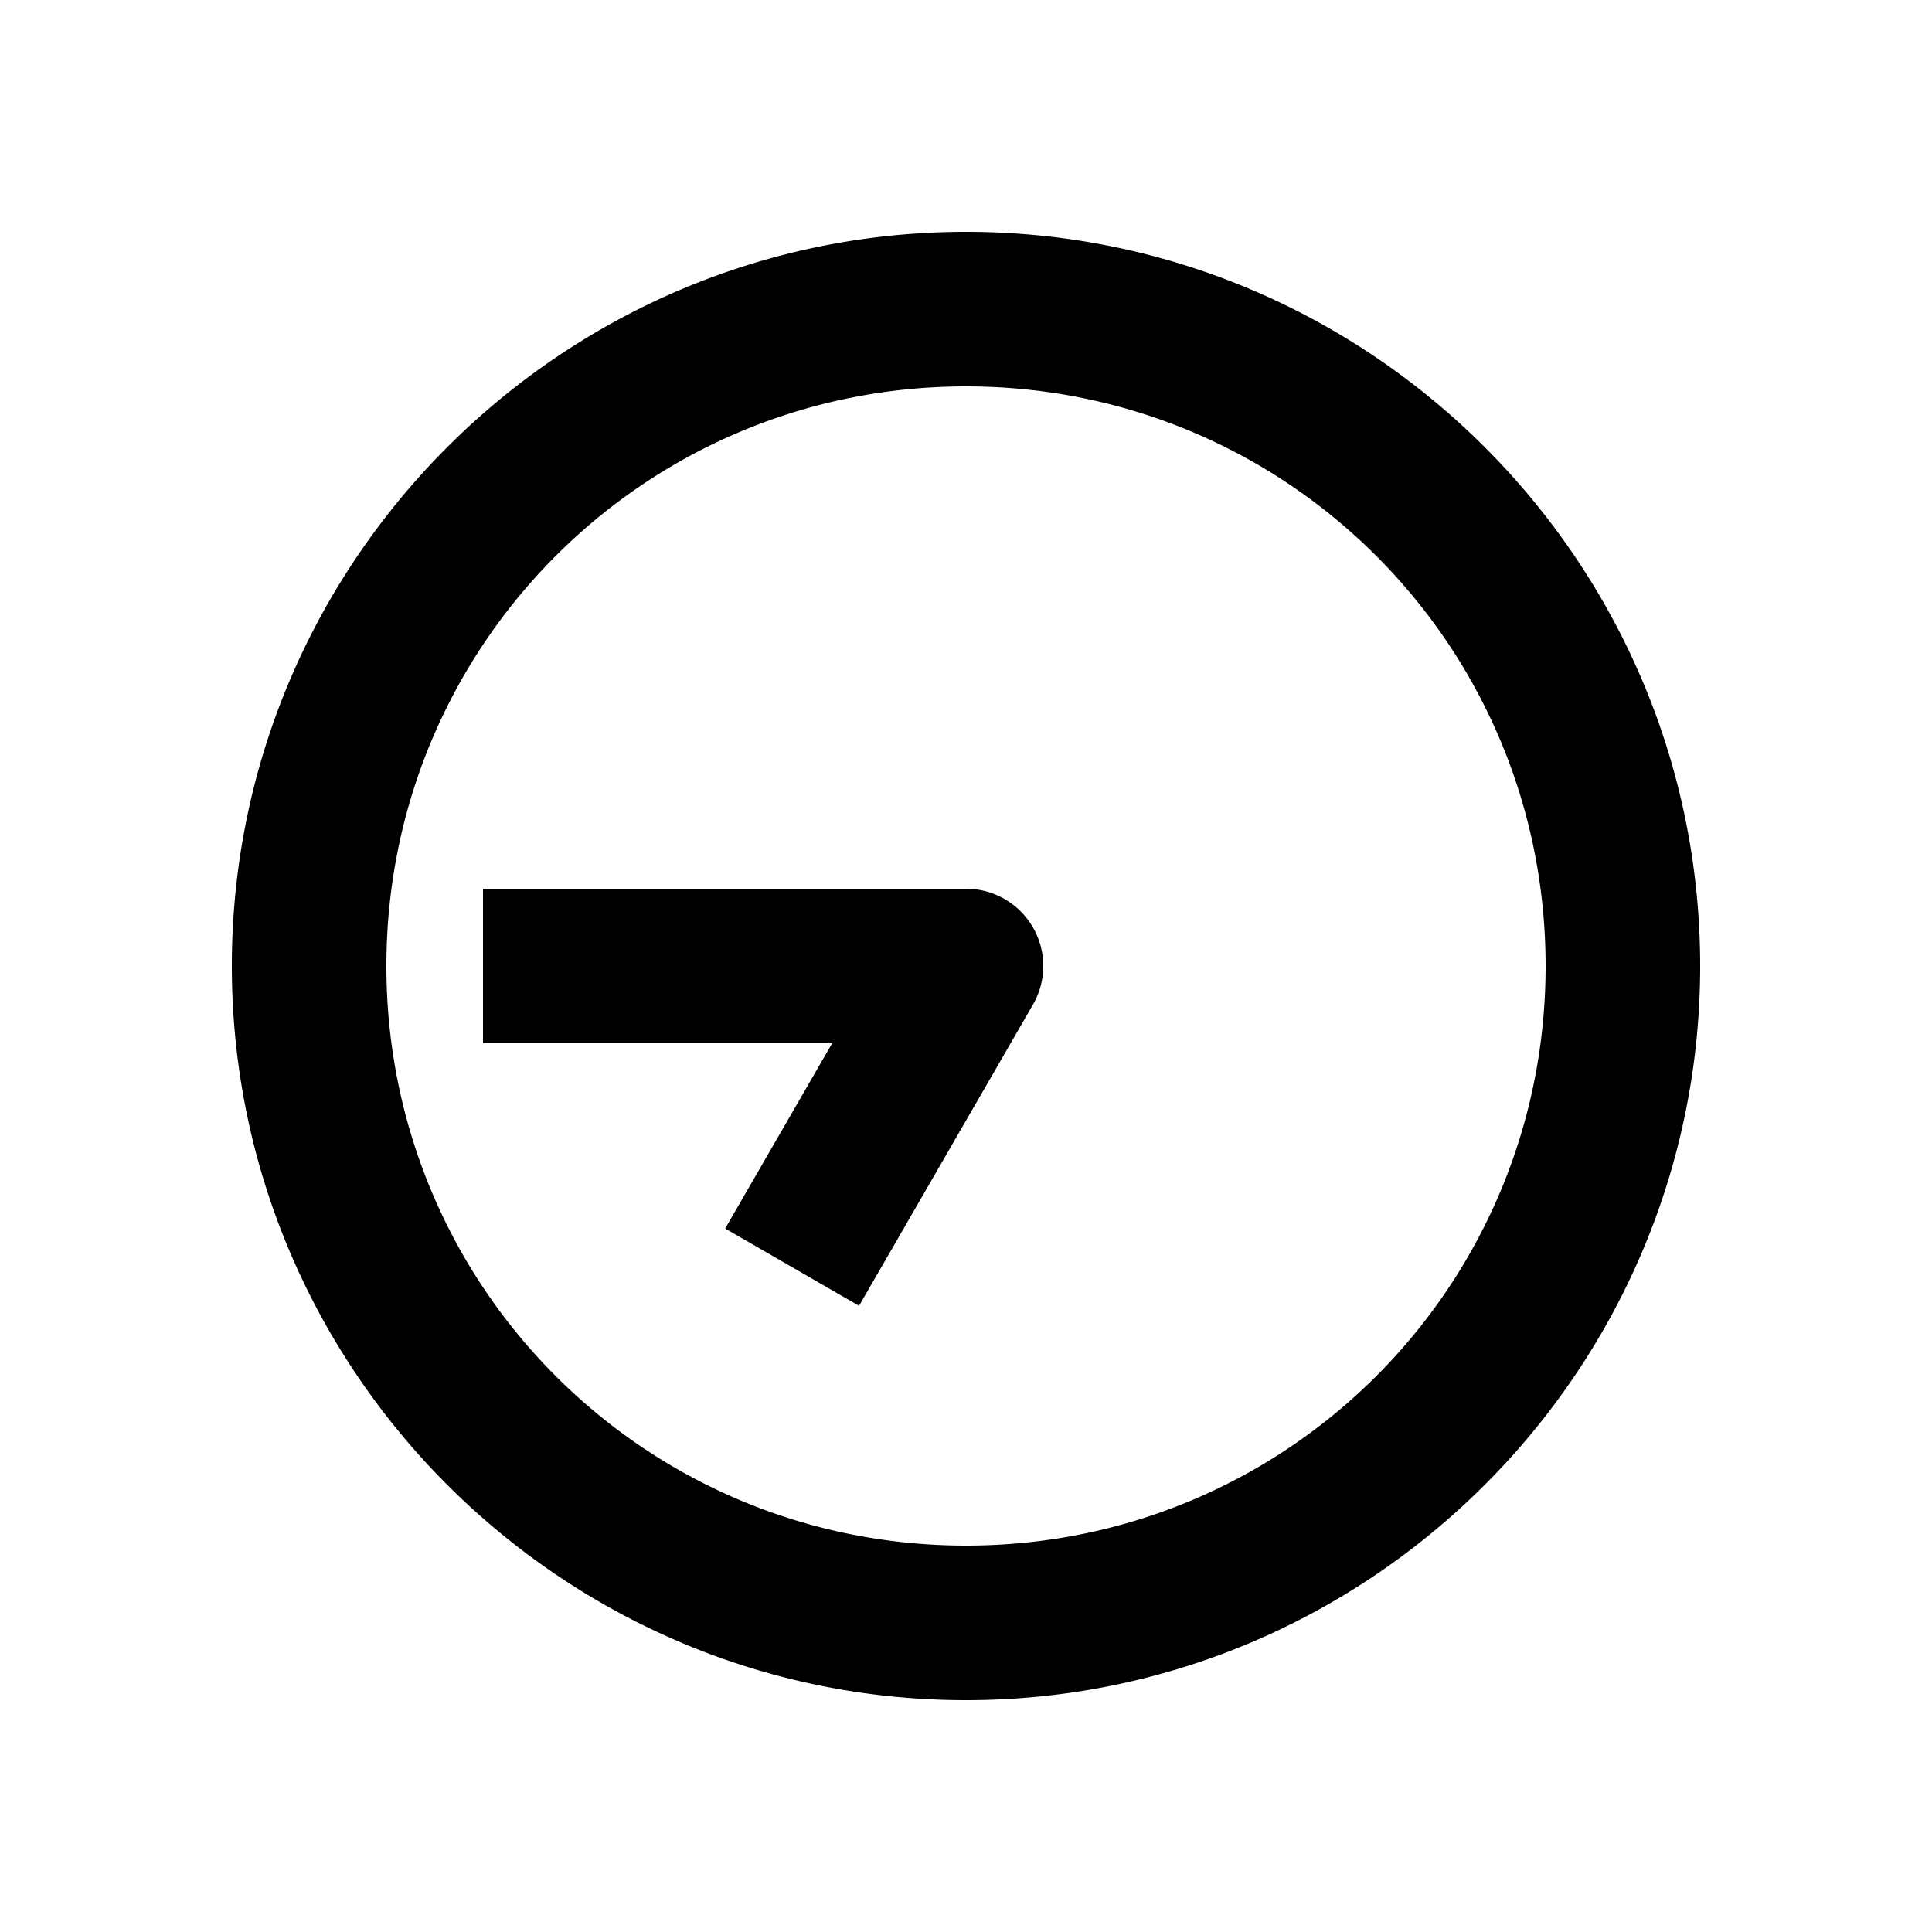 <svg xmlns="http://www.w3.org/2000/svg" width="1000" height="1000" viewBox="0 0 1000 1000"><path d="M-40-250v180.719l-61.244-35.36-34.64-20-40 69.282 34.64 20L-20 34.64A40.004 40.004 0 0 0 40 0v-250zM380 0c0-209.394-170.606-380-380-380S-380-209.394-380 0-209.394 380 0 380 380 209.394 380 0Zm-80 0c0 166.159-133.841 300-300 300S-300 166.159-300 0-166.159-300 0-300 300-166.159 300 0z" style="-inkscape-stroke:none" transform="rotate(-90 500 0)"/></svg>